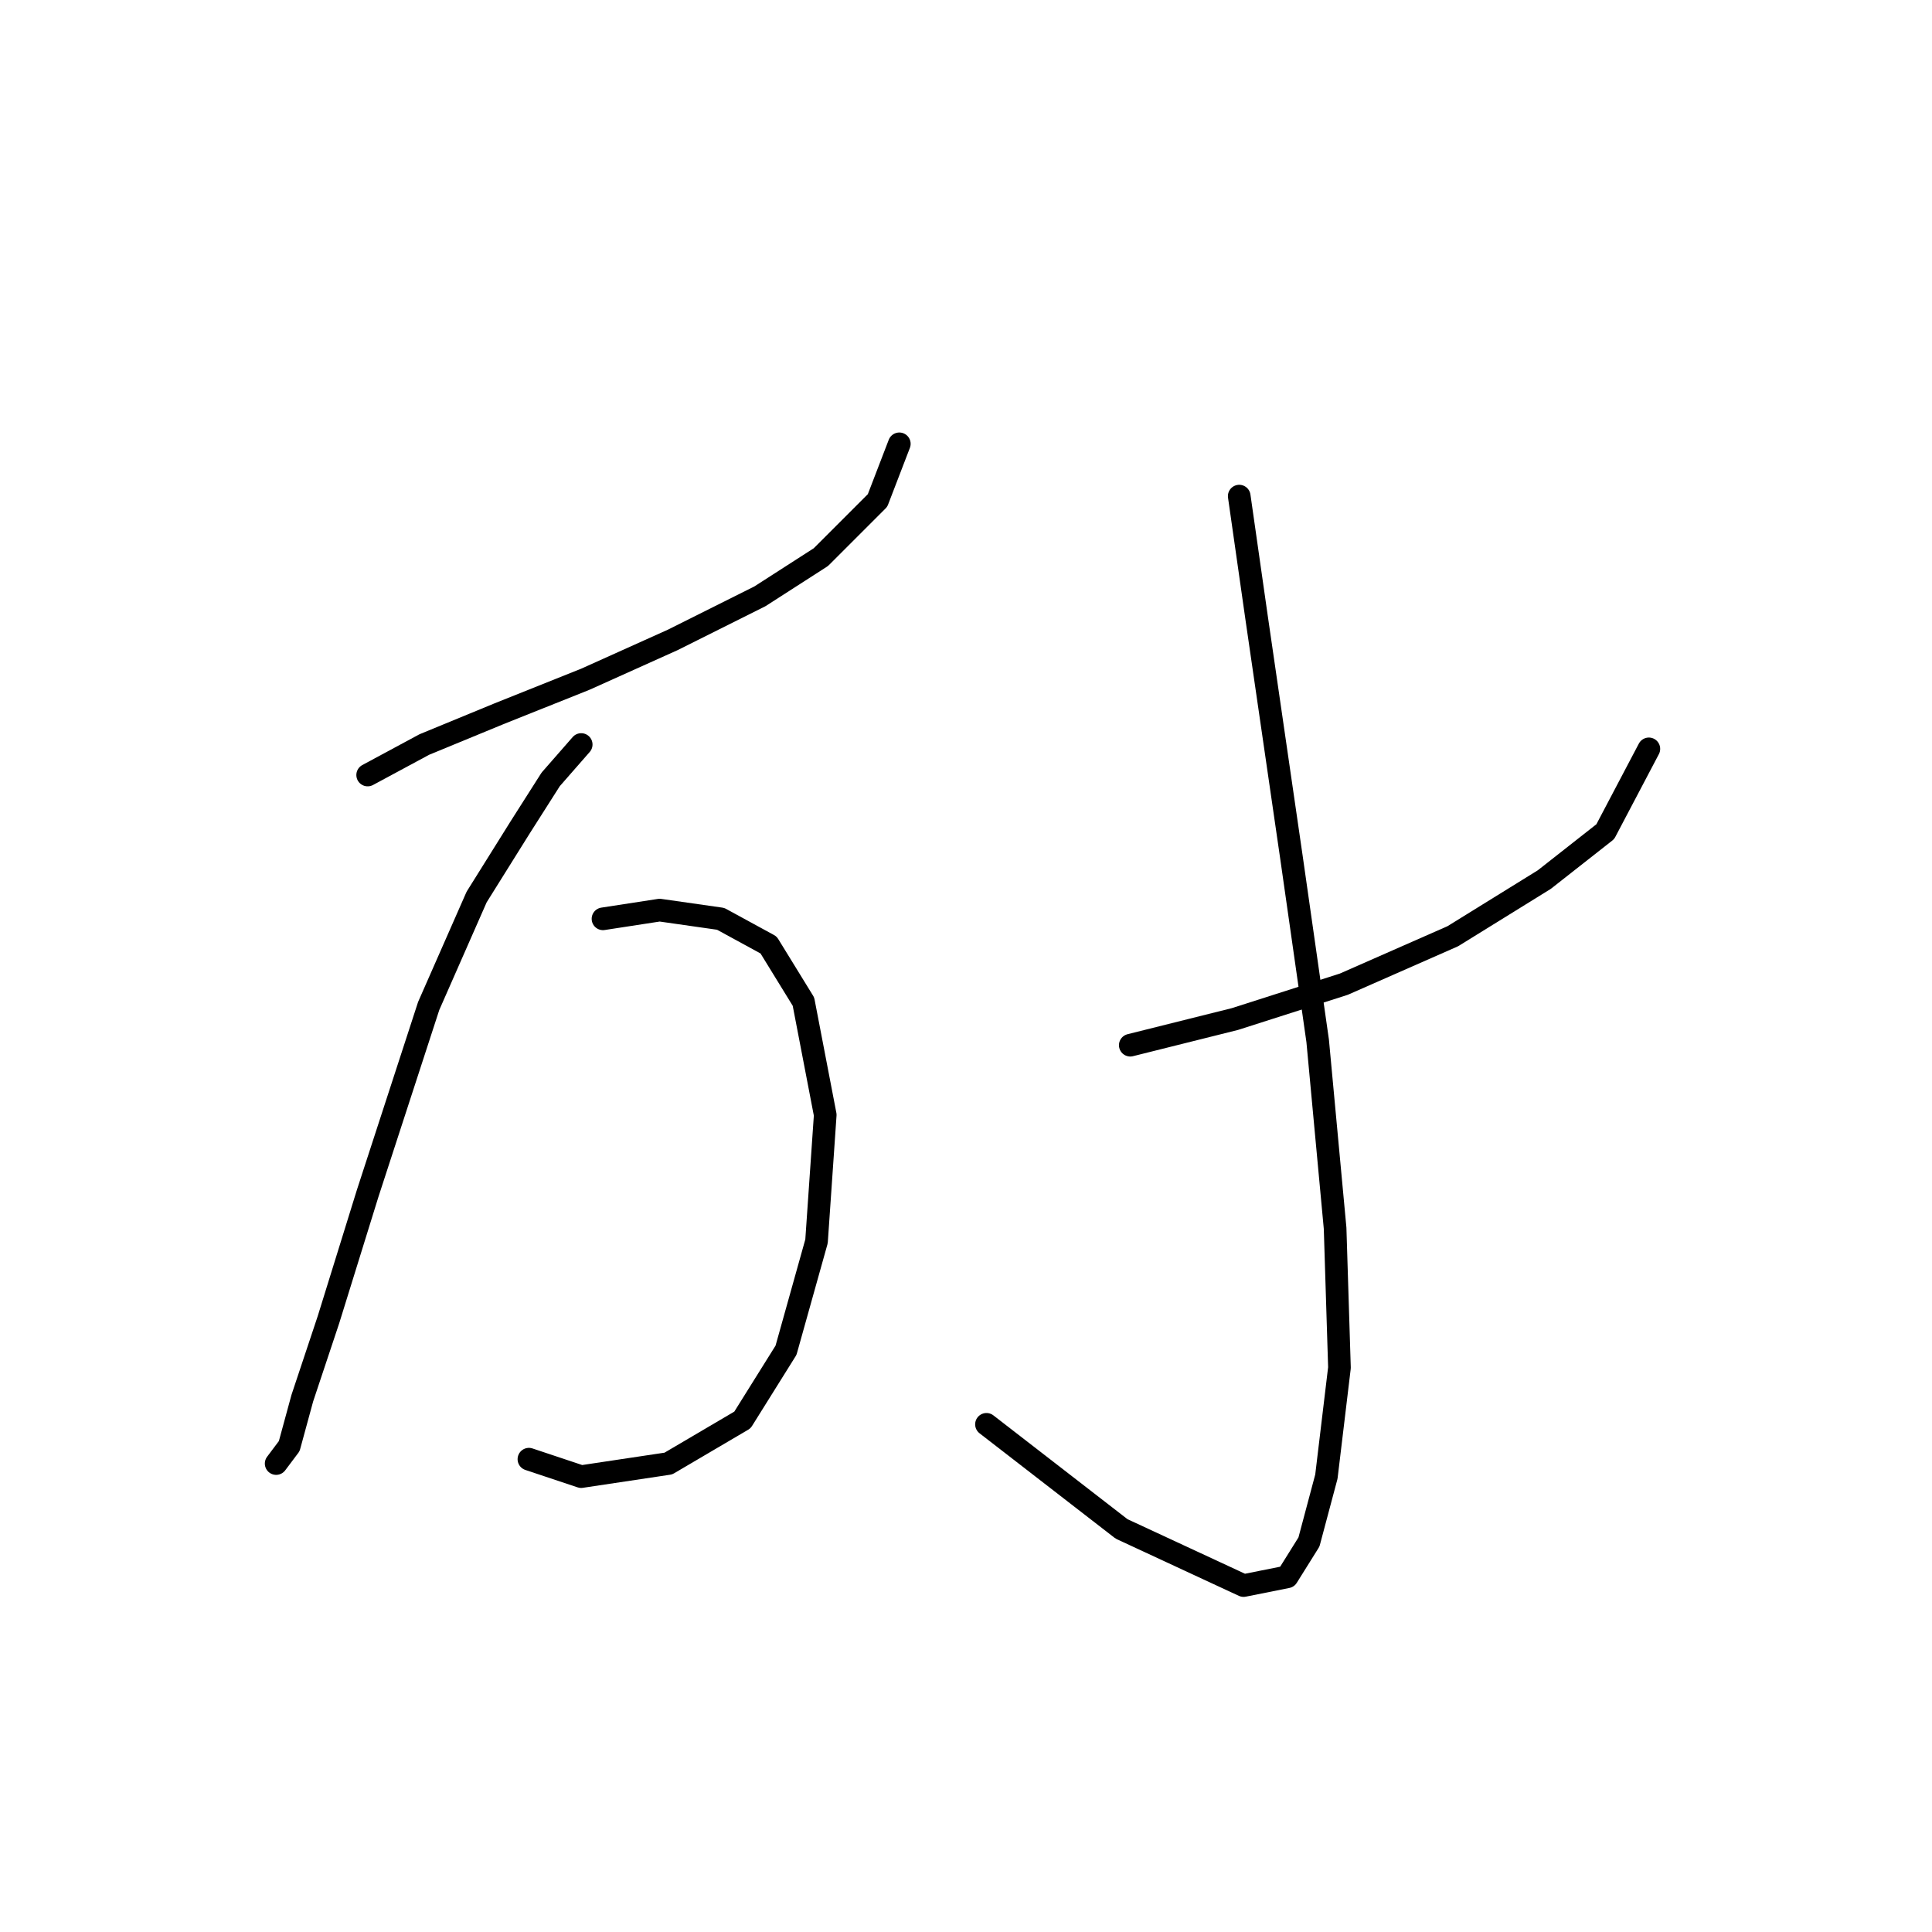 <?xml version="1.0" standalone="no"?>
    <svg width="256" height="256" xmlns="http://www.w3.org/2000/svg" version="1.1">
    <polyline stroke="black" stroke-width="3" stroke-linecap="round" fill="transparent" stroke-linejoin="round" points="48.718 102.694 56.225 98.652 66.041 94.609 77.59 89.99 89.138 84.793 100.687 79.019 108.771 73.822 116.278 66.315 119.165 58.809 119.165 58.809 " />
        <polyline stroke="black" stroke-width="3" stroke-linecap="round" fill="transparent" stroke-linejoin="round" points="77.012 98.652 72.97 103.271 68.928 109.623 63.154 118.862 56.802 133.297 48.718 158.127 43.521 174.872 40.057 185.266 38.325 191.618 36.592 193.927 36.592 193.927 " />
        <polyline stroke="black" stroke-width="3" stroke-linecap="round" fill="transparent" stroke-linejoin="round" points="79.899 121.749 87.406 120.594 95.49 121.749 101.842 125.213 106.461 132.72 109.348 147.733 108.194 164.479 104.151 178.914 98.377 188.153 88.561 193.927 77.012 195.66 70.083 193.35 70.083 193.35 " />
        <polyline stroke="black" stroke-width="3" stroke-linecap="round" fill="transparent" stroke-linejoin="round" points="149.768 138.494 163.627 135.03 178.062 130.41 192.498 124.058 204.624 116.552 212.708 110.2 218.483 99.229 218.483 99.229 " />
        <polyline stroke="black" stroke-width="3" stroke-linecap="round" fill="transparent" stroke-linejoin="round" points="164.204 65.738 166.514 81.906 171.133 113.665 174.598 137.917 176.908 162.746 177.485 181.224 175.753 195.66 173.443 204.321 170.556 208.941 164.782 210.095 148.614 202.589 130.713 188.731 130.713 188.731 " />
        </svg>
